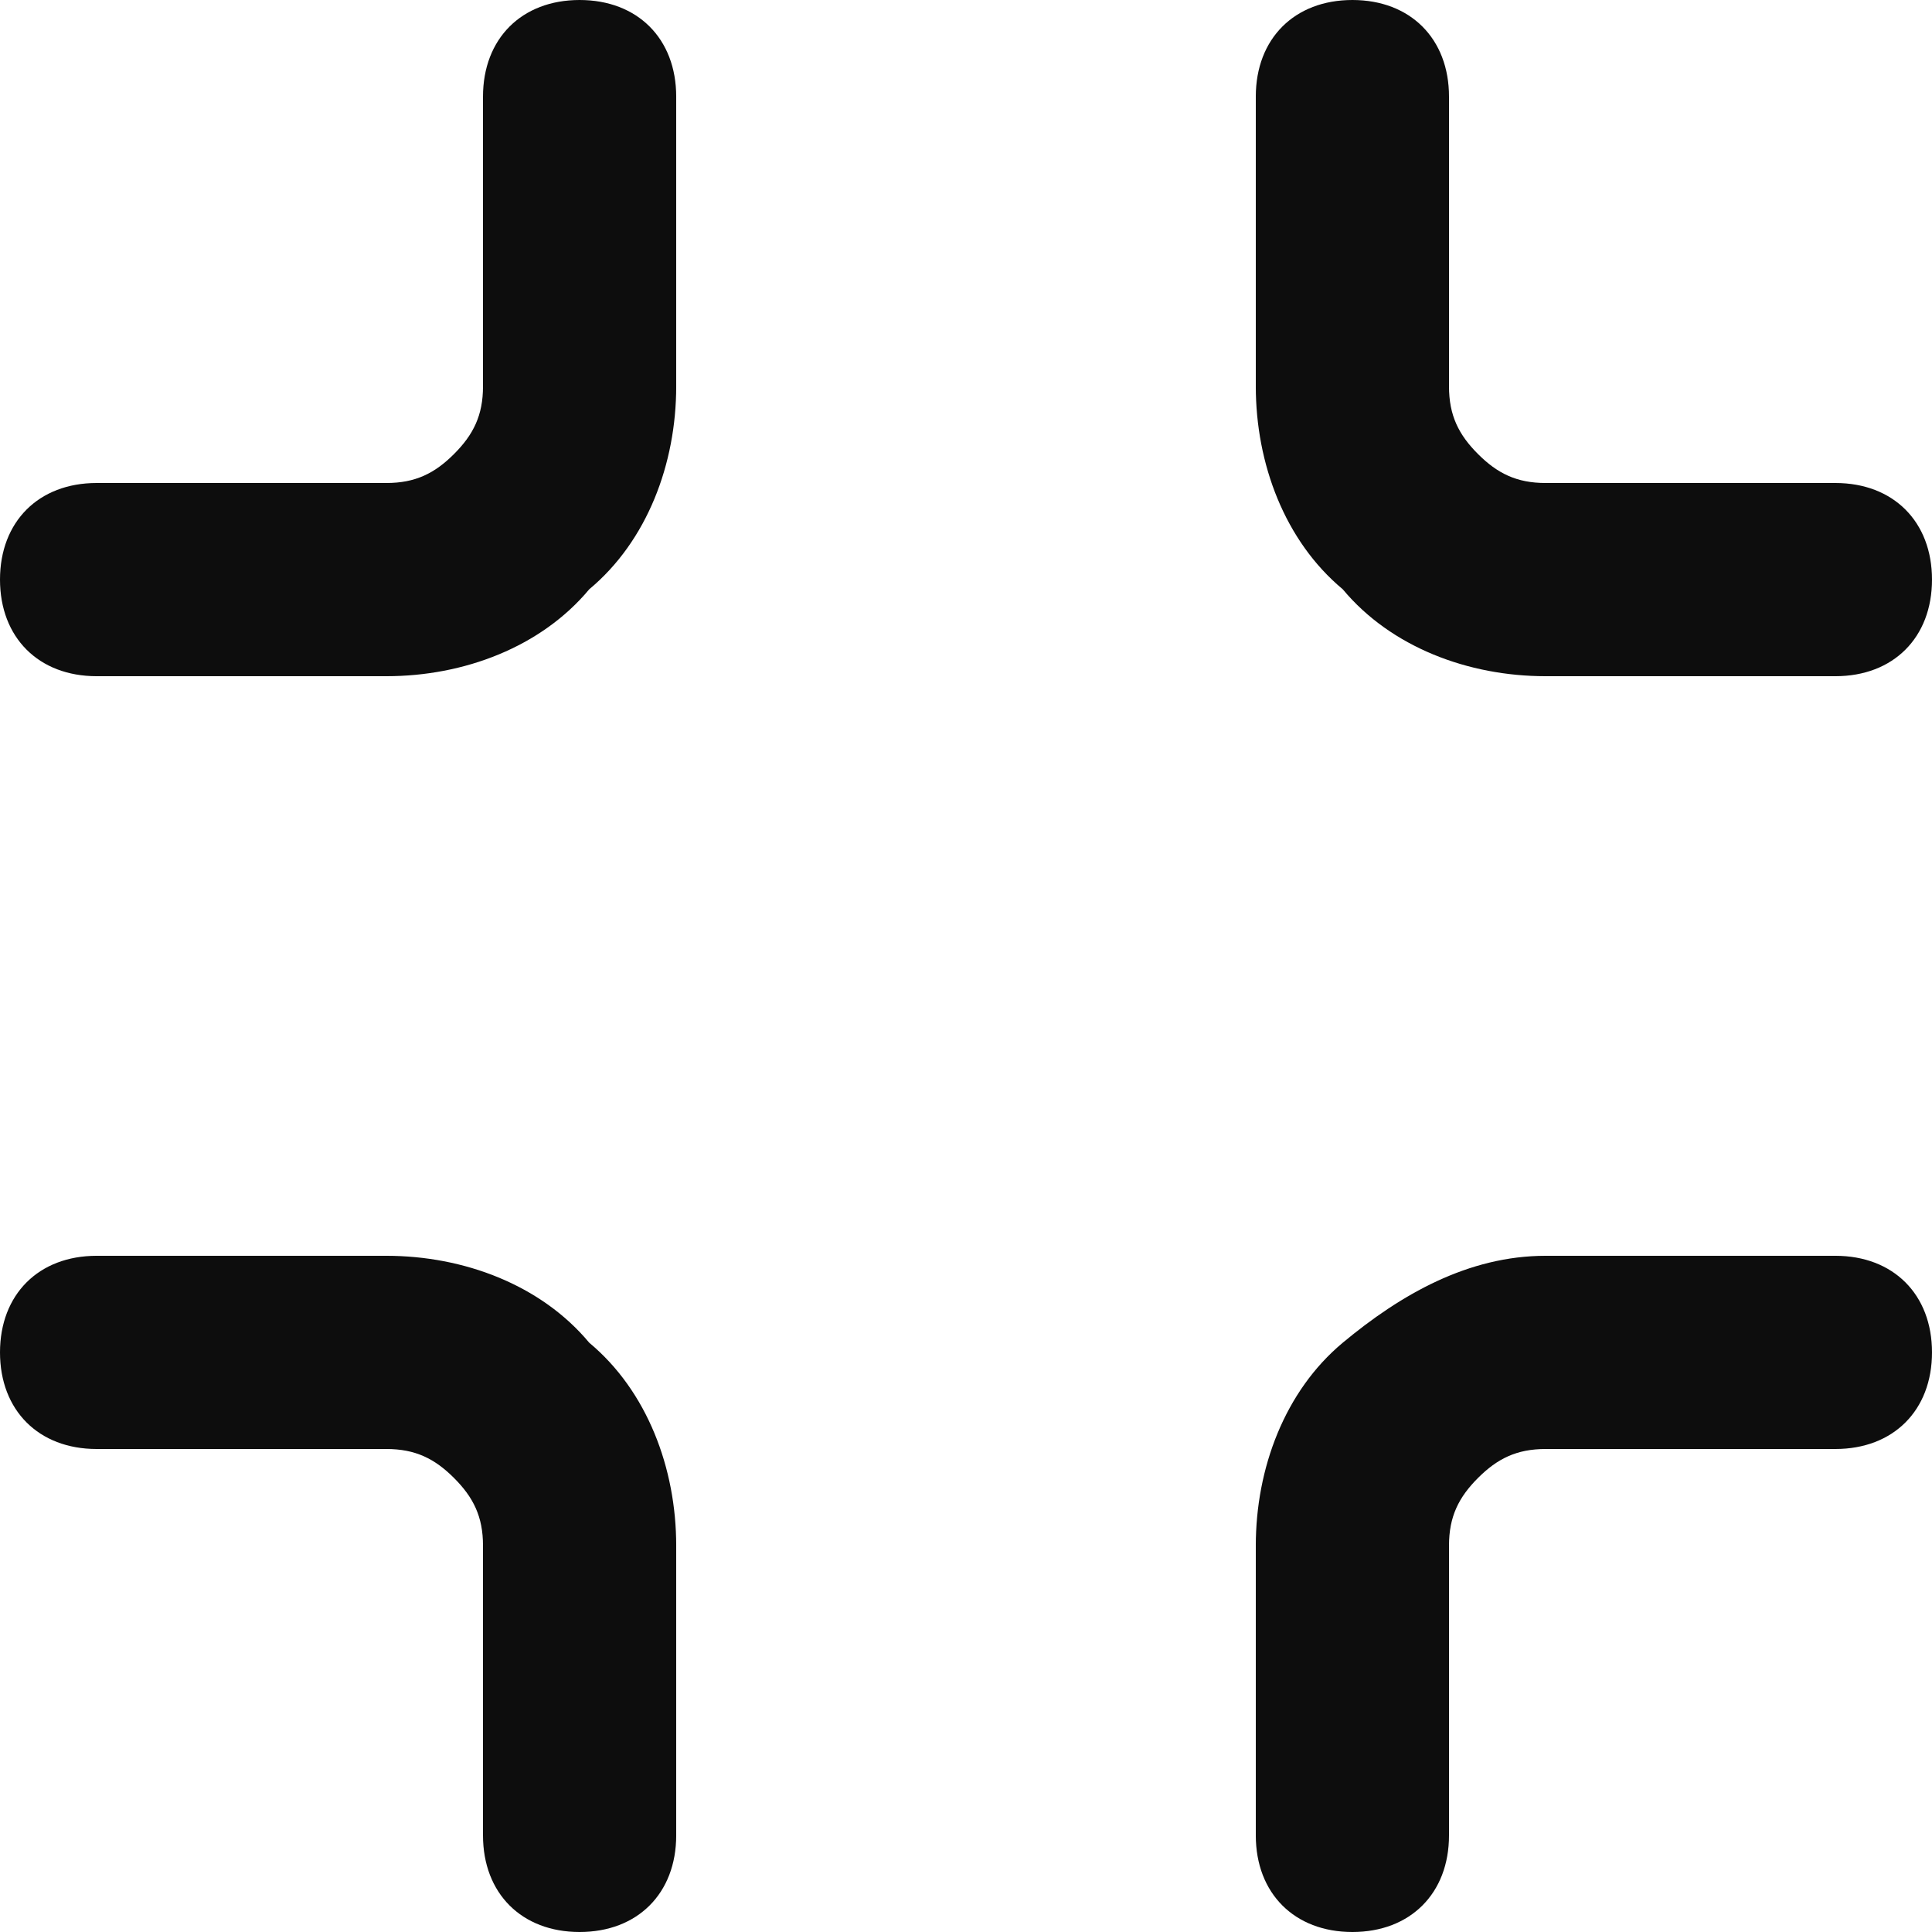 <?xml version="1.0" encoding="utf-8"?>
<!-- Generator: Adobe Illustrator 22.0.0, SVG Export Plug-In . SVG Version: 6.00 Build 0)  -->
<svg version="1.1" id="Layer_1" xmlns="http://www.w3.org/2000/svg" xmlns:xlink="http://www.w3.org/1999/xlink" x="0px" y="0px"
	 viewBox="0 0 20 20" style="enable-background:new 0 0 20 20;" xml:space="preserve">
<style type="text/css">
	.st0{fill:#0D0D0D;}
</style>
<path class="st0" d="M14,20c-0.6,0-1-0.4-1-1v-3c0-0.8,0.3-1.6,0.9-2.1S15.2,13,16,13h3c0.6,0,1,0.4,1,1s-0.4,1-1,1h-3
	c-0.3,0-0.5,0.1-0.7,0.3S15,15.7,15,16v3C15,19.6,14.6,20,14,20z M6,20c-0.6,0-1-0.4-1-1v-3c0-0.3-0.1-0.5-0.3-0.7
	C4.5,15.1,4.3,15,4,15H1c-0.6,0-1-0.4-1-1s0.4-1,1-1h3c0.8,0,1.6,0.3,2.1,0.9C6.7,14.4,7,15.2,7,16v3C7,19.6,6.6,20,6,20z M19,7h-3
	c-0.8,0-1.6-0.3-2.1-0.9C13.3,5.6,13,4.8,13,4V1c0-0.6,0.4-1,1-1s1,0.4,1,1v3c0,0.3,0.1,0.5,0.3,0.7C15.5,4.9,15.7,5,16,5h3
	c0.6,0,1,0.4,1,1S19.6,7,19,7z M4,7H1C0.4,7,0,6.6,0,6s0.4-1,1-1h3c0.3,0,0.5-0.1,0.7-0.3C4.9,4.5,5,4.3,5,4V1c0-0.6,0.4-1,1-1
	s1,0.4,1,1v3c0,0.8-0.3,1.6-0.9,2.1C5.6,6.7,4.8,7,4,7z"/>
</svg>
